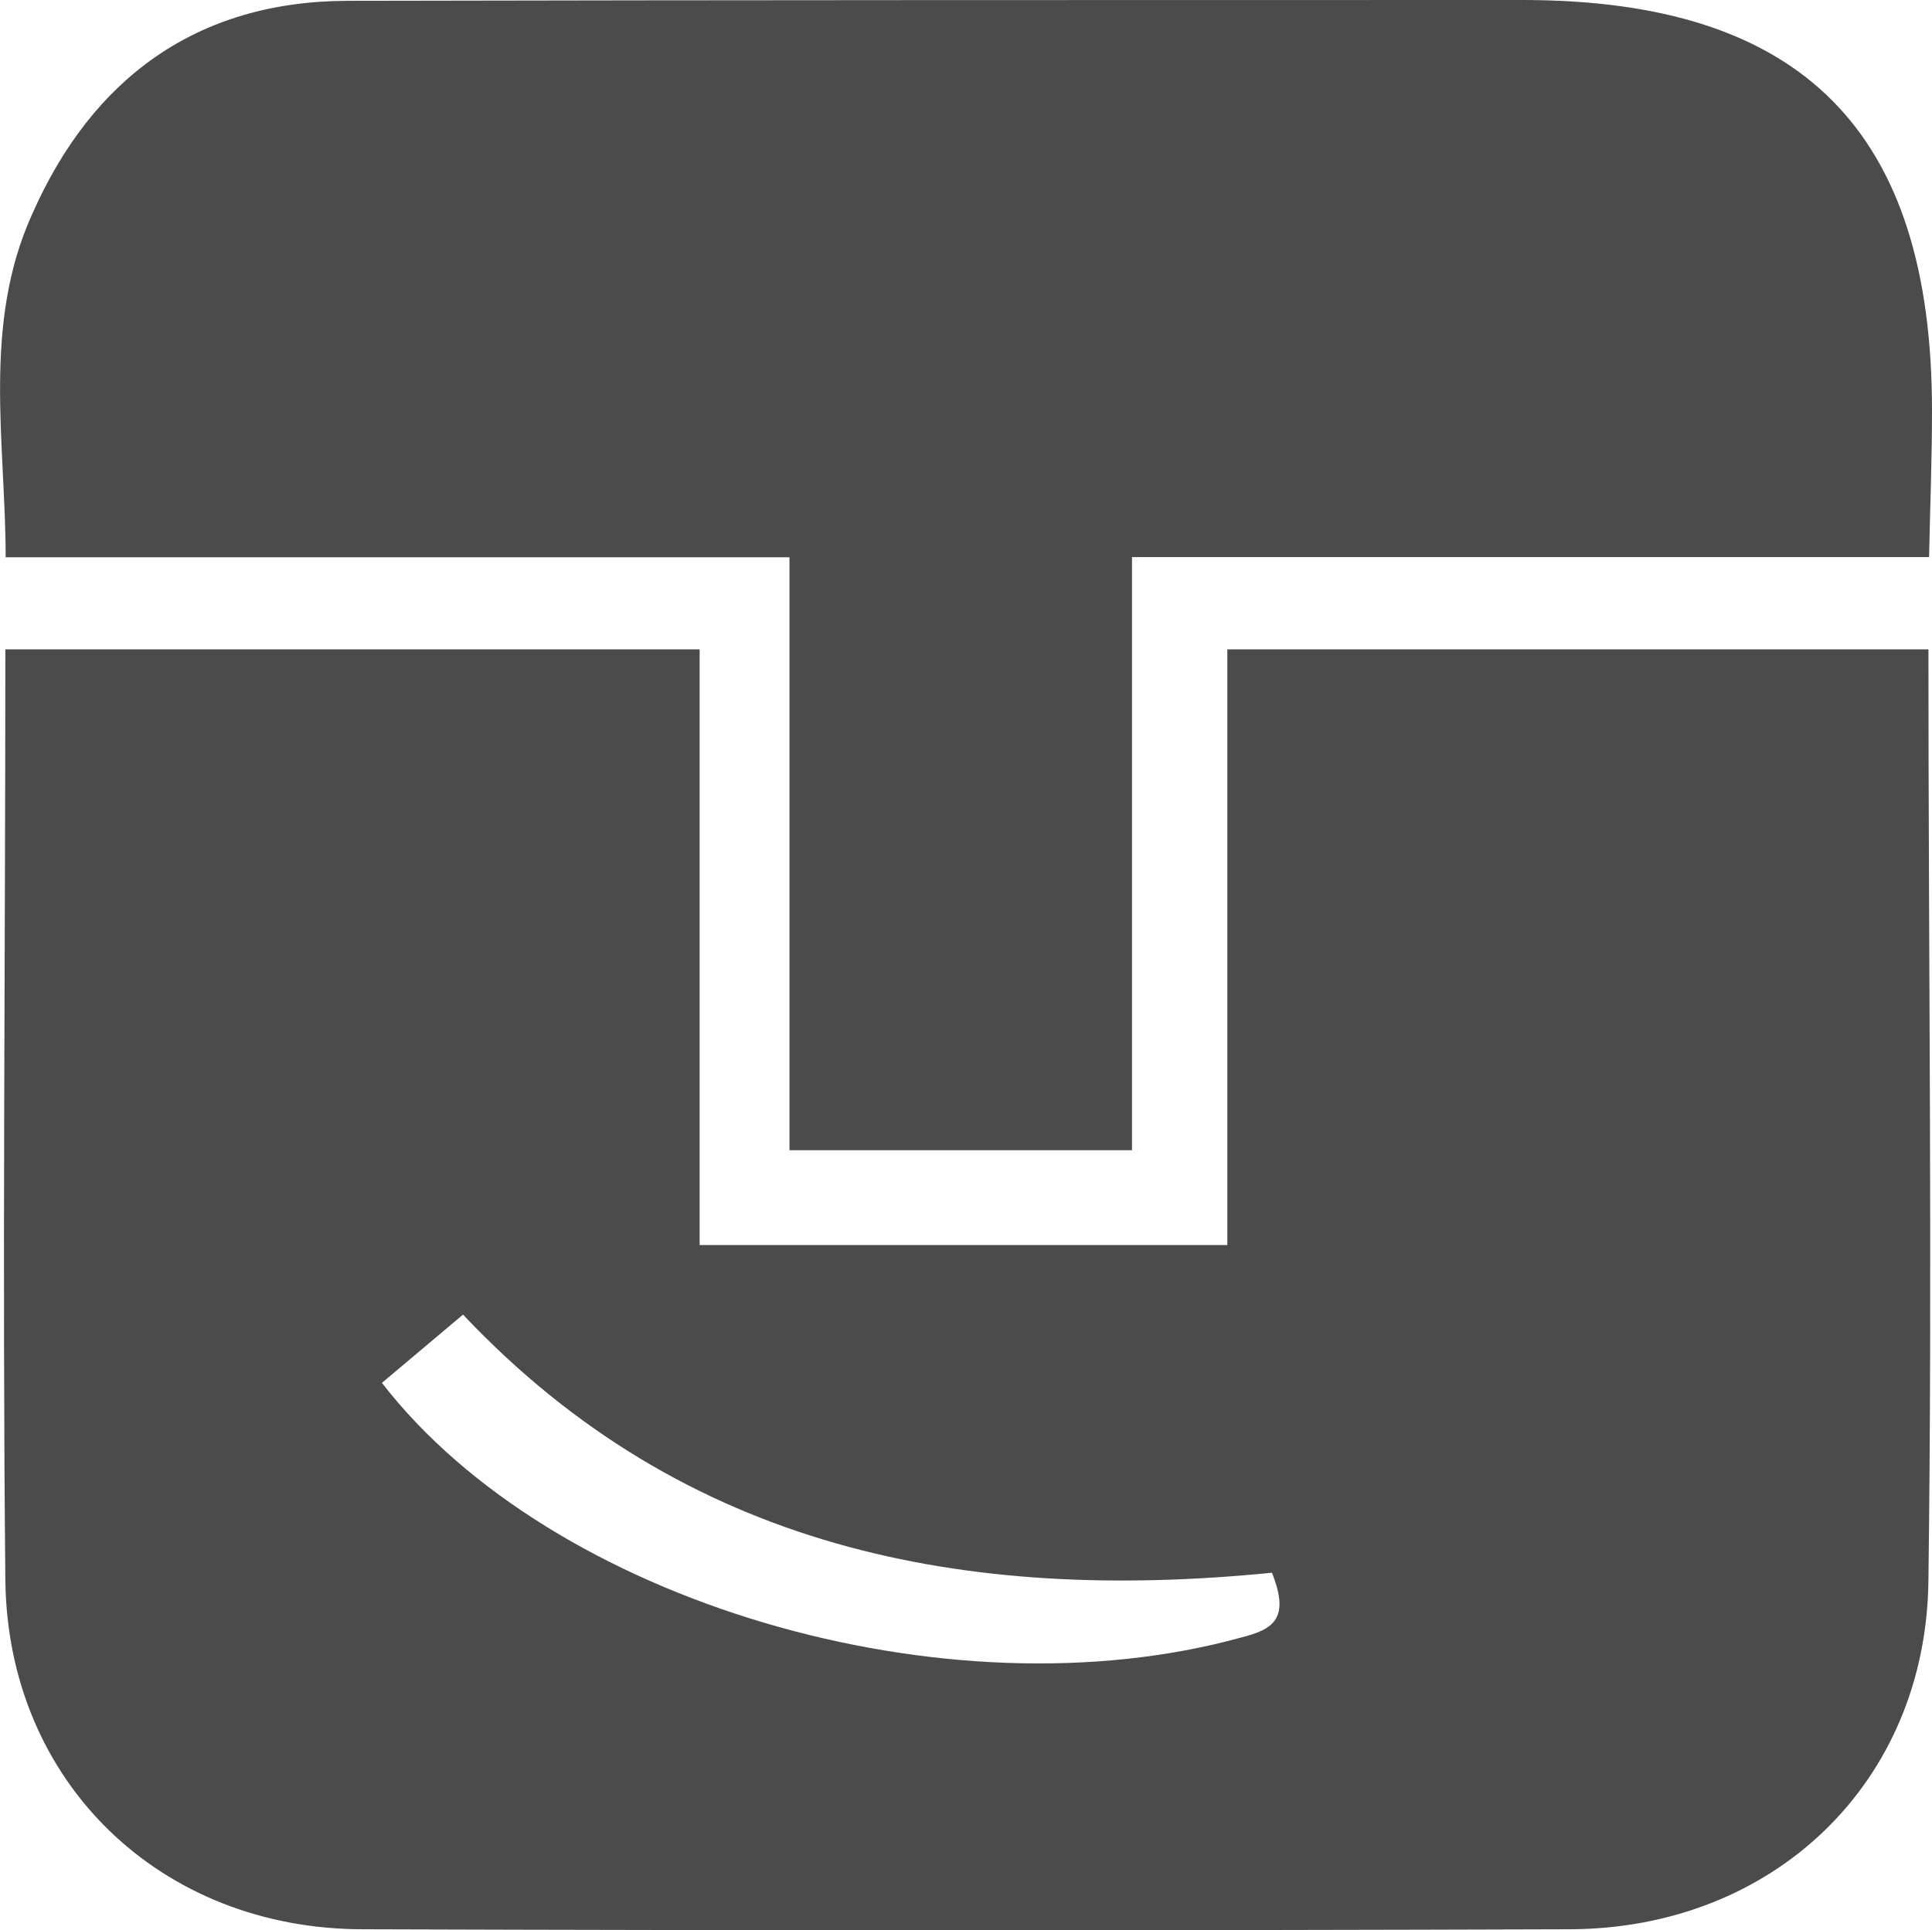 <svg xmlns="http://www.w3.org/2000/svg" viewBox="0 0 119.13 119.05"><defs><style>.cls-1{fill:#4b4b4b;}</style></defs><title>PonishaLogo</title><g id="Layer_2" data-name="Layer 2"><g id="Layer_1-2" data-name="Layer 1"><path class="cls-1" d="M118.91,40.05c0,19.13.25,38.26,0,57.39-.12,12.5-9.55,21.51-22.12,21.55q-37.19.12-74.37,0C9.91,119,.46,109.92.33,97.44c-.19-19.13,0-38.26,0-57.39H43.14V76.79H75.68V40.05ZM78.43,97c-18.91,1.88-36.19-1.42-49.88-15.92l-5,4.21C34,98.82,58.38,106,76.51,101,78.52,100.5,79.56,99.83,78.43,97Z"/><path class="cls-1" d="M.35,34.37C.34,27.26-1.11,20,2,13.17,5.68,4.85,12.11.08,21.42.05,45.57,0,69.73,0,93.88,0c17.23,0,25.26,8.06,25.25,25.36,0,3-.12,6-.18,9H69.8V70.94H48.68V34.37Z"/></g></g></svg>